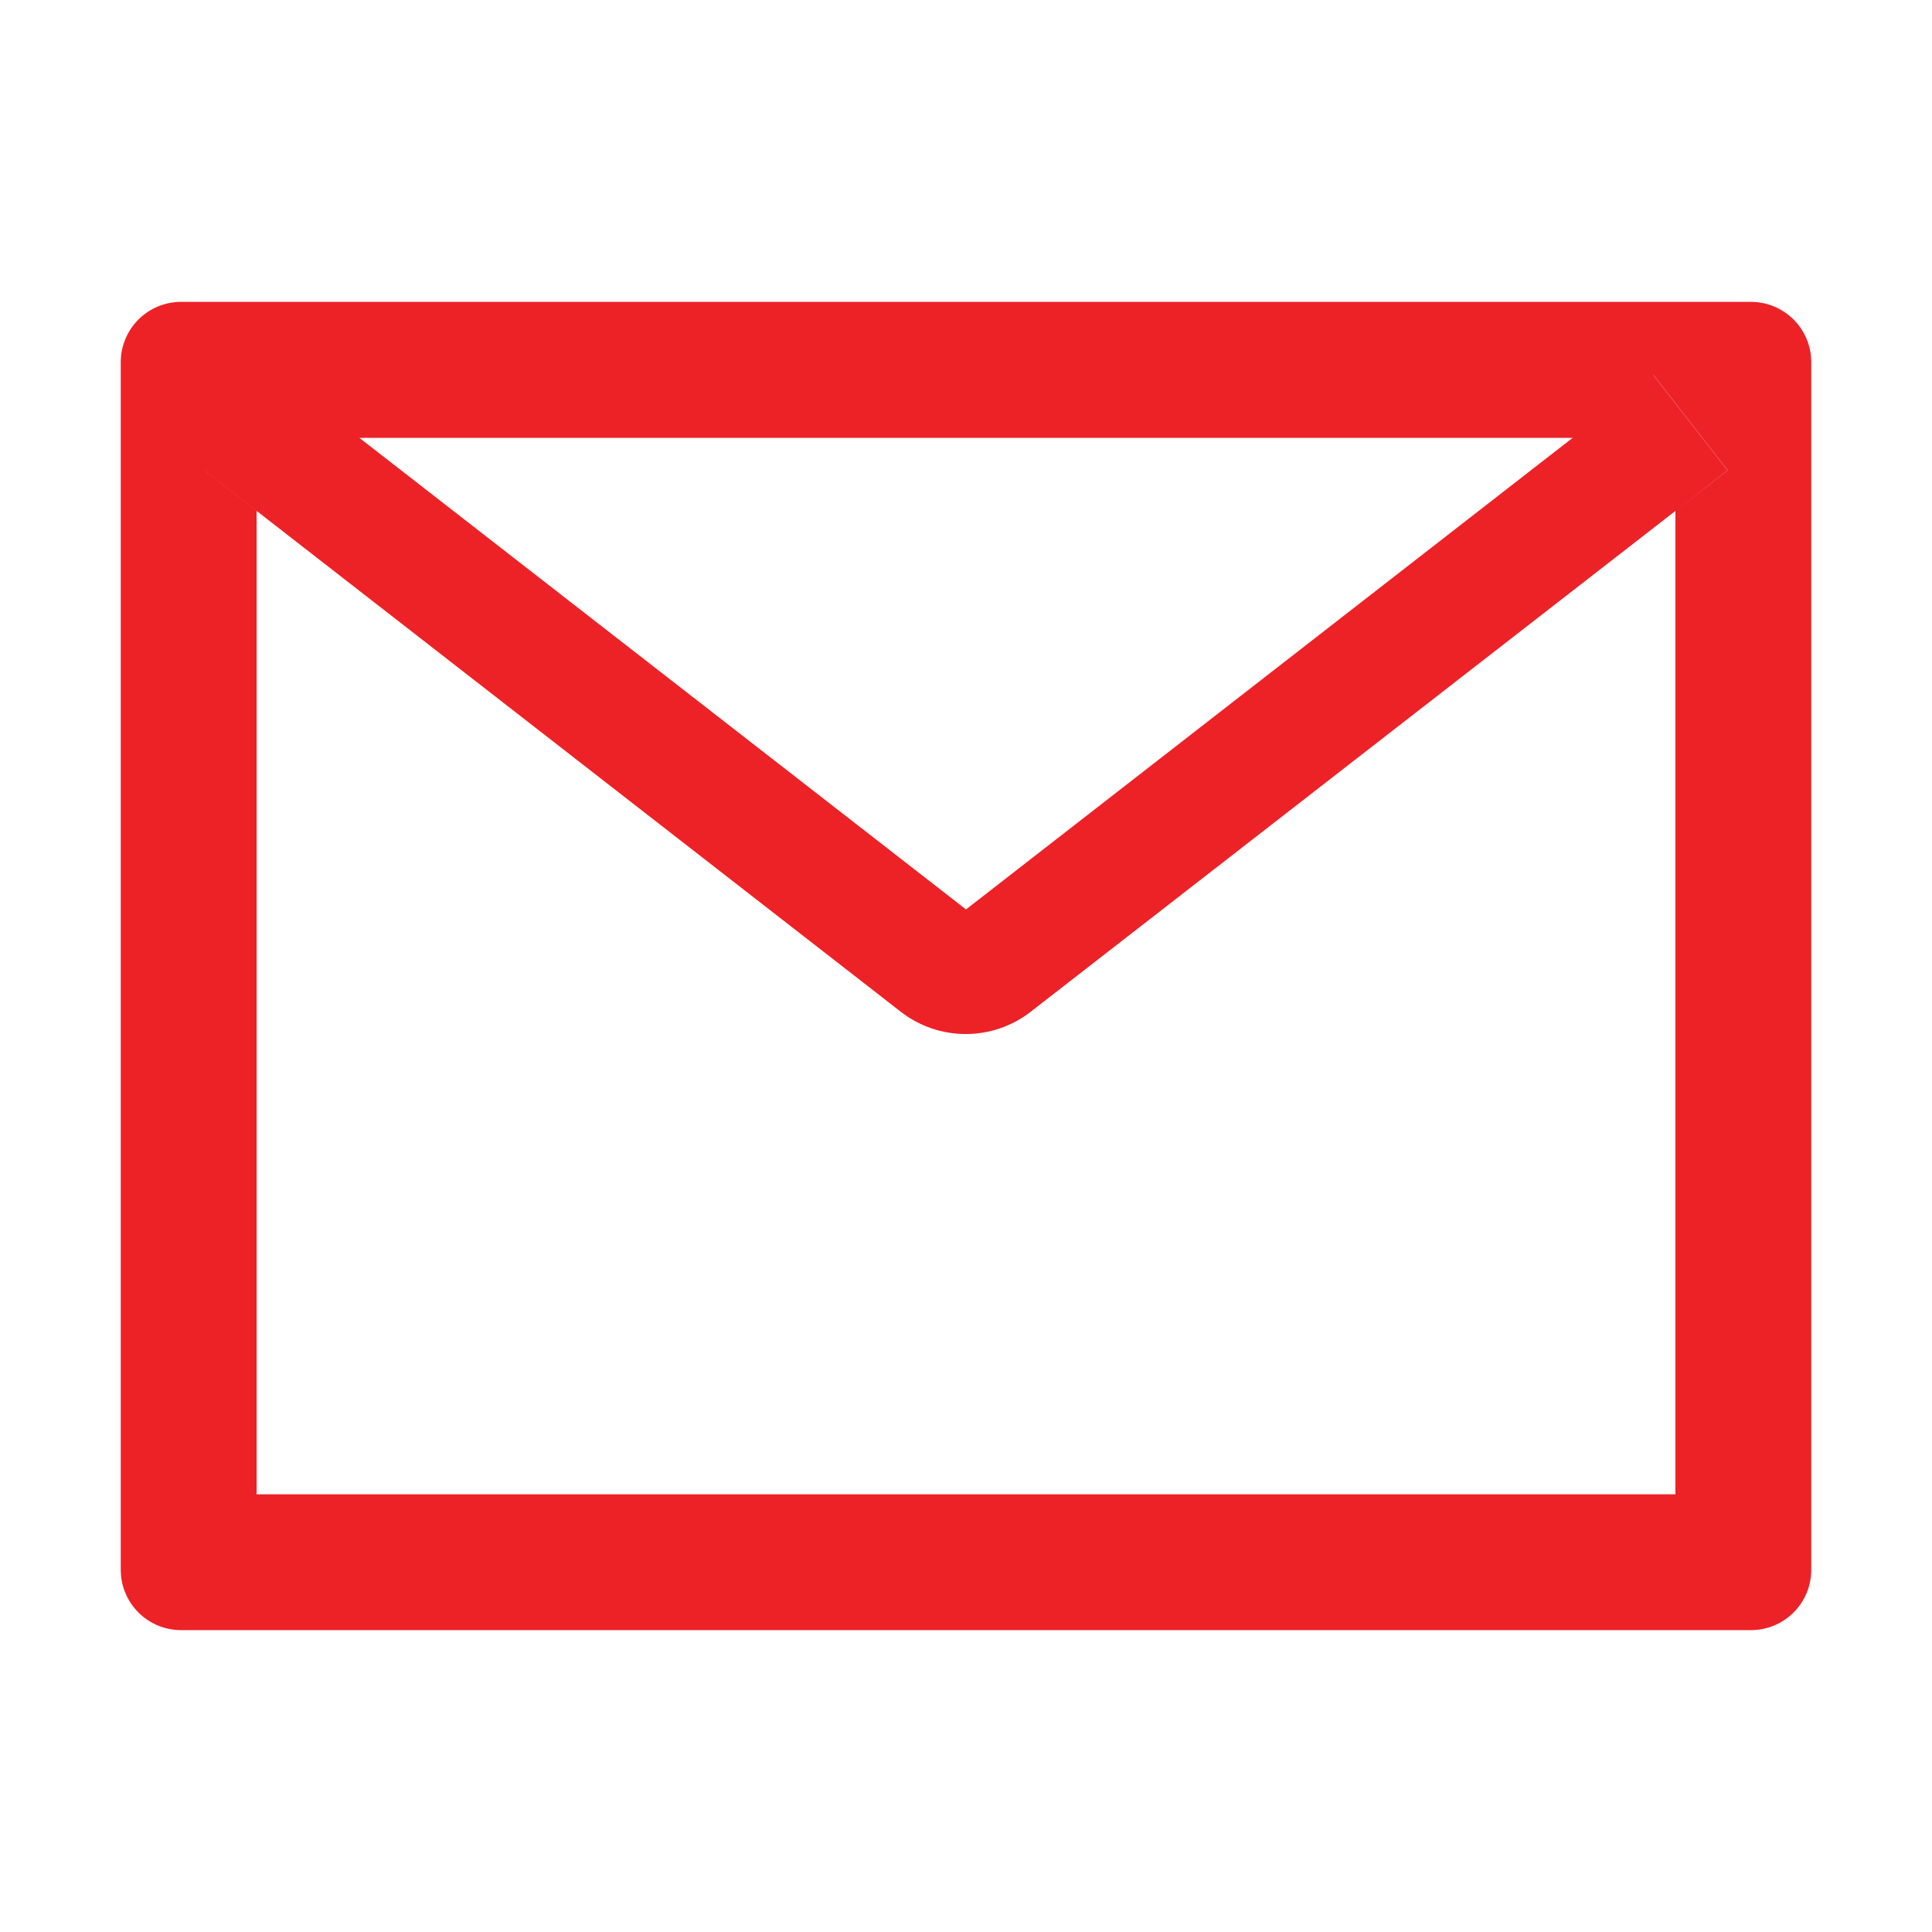 <svg width="28" height="28" viewBox="0 0 28 28" fill="none" xmlns="http://www.w3.org/2000/svg">
<path d="M25.375 4.375H2.625C2.141 4.375 1.75 4.766 1.75 5.25V22.75C1.75 23.234 2.141 23.625 2.625 23.625H25.375C25.859 23.625 26.25 23.234 26.25 22.75V5.25C26.25 4.766 25.859 4.375 25.375 4.375ZM24.281 7.405V21.656H3.719V7.405L2.964 6.817L4.039 5.436L5.209 6.346H22.794L23.964 5.436L25.039 6.817L24.281 7.405ZM22.794 6.344L14 13.18L5.206 6.344L4.036 5.433L2.961 6.814L3.716 7.402L13.057 14.665C13.325 14.873 13.656 14.986 13.996 14.986C14.336 14.986 14.666 14.873 14.935 14.665L24.281 7.405L25.036 6.817L23.961 5.436L22.794 6.344Z" fill="#ED2227"/>
</svg>

